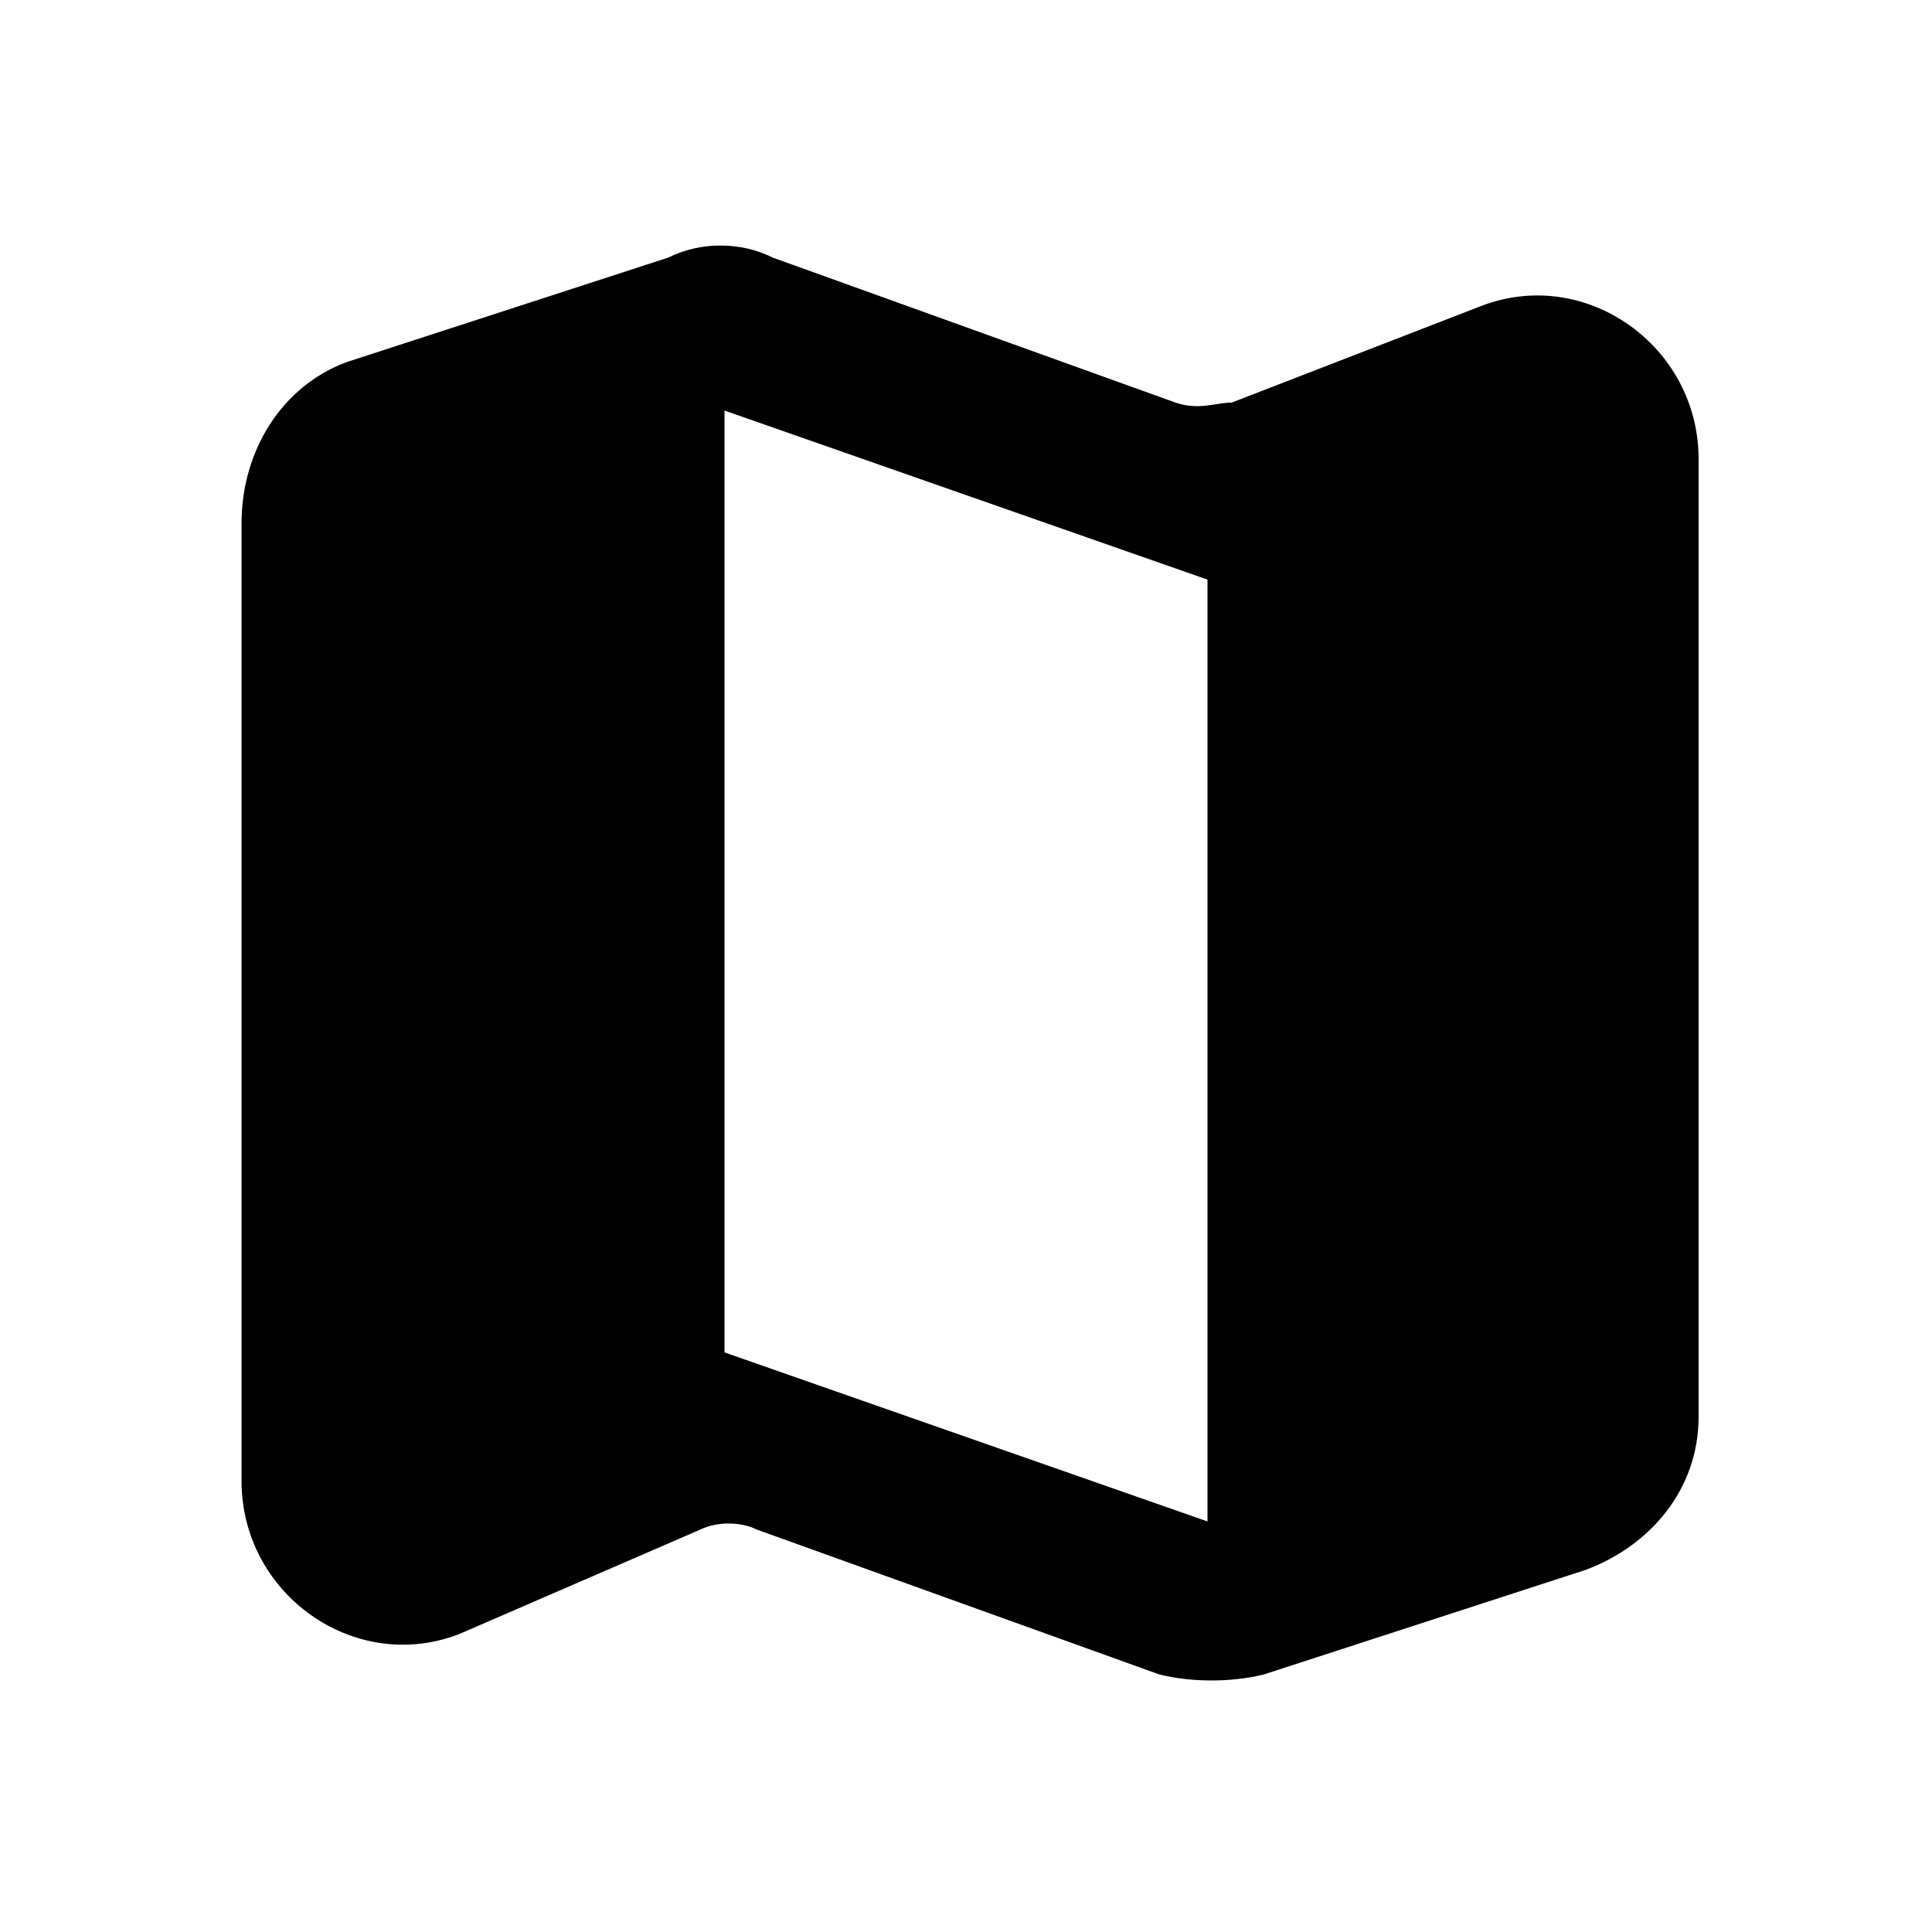 <!-- Generated by IcoMoon.io -->
<svg version="1.1" xmlns="http://www.w3.org/2000/svg" width="32" height="32" viewBox="0 0 32 32">
<title>chart-map</title>
<path d="M19.467 6.667l-6.667-2.4c-0.533-0.267-1.2-0.267-1.733 0l-5.333 1.733c-1.067 0.4-1.733 1.467-1.733 2.667v15.867c0 1.867 1.867 3.2 3.6 2.533l4-1.733c0.267-0.133 0.667-0.133 0.933 0l6.667 2.4c0.533 0.133 1.2 0.133 1.733 0l5.333-1.733c1.067-0.4 1.867-1.333 1.867-2.533v-15.867c0-1.867-1.867-3.2-3.6-2.533l-4.133 1.6c-0.267 0-0.533 0.133-0.933 0zM20 25.2l-8-2.8v-15.6l8 2.8v15.6z"></path>
</svg>
